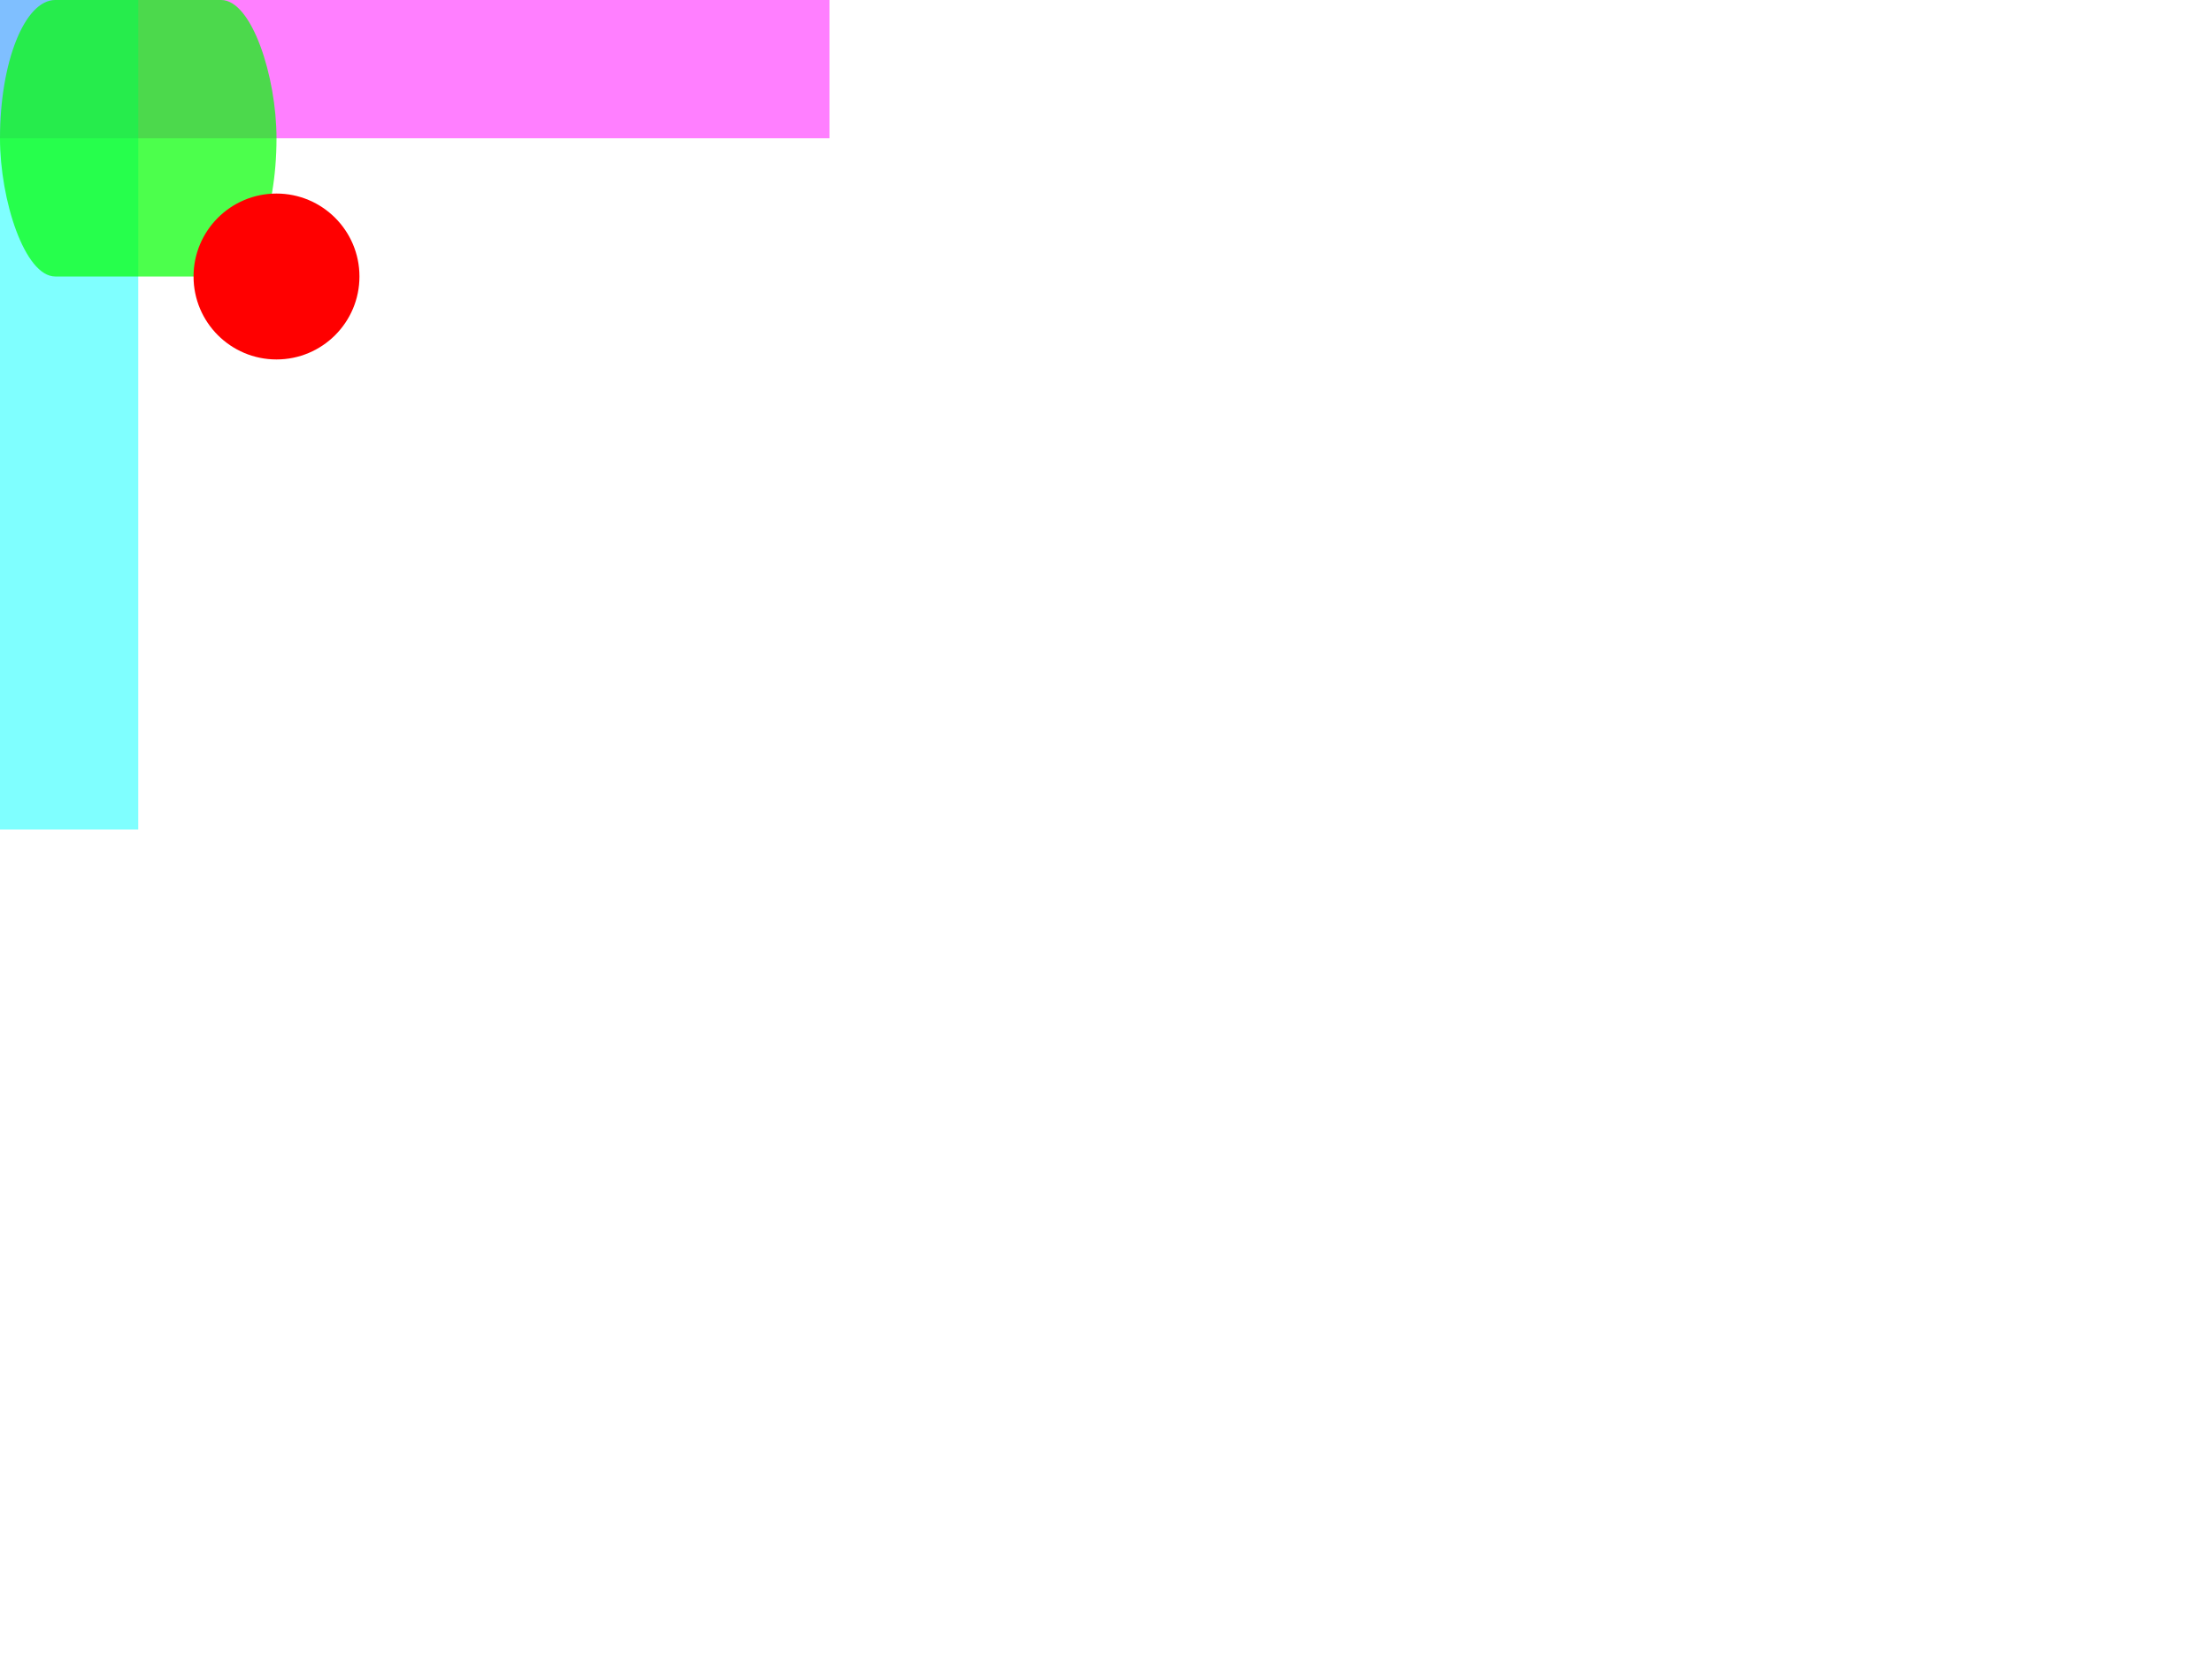 <!-- <!DOCTYPE svg PUBLIC "-//W3C//DTD SVG 1.1//EN" "http://www.w3.org/Graphics/SVG/1.1/DTD/svg11.dtd"> -->
<!-- <svg version="1.1" xmlns="http://www.w3.org/2000/svg" id="svg-logo" width="800" height="600" fill="rgba(255,0,255,0.5)"> -->
<svg version="1.1" xmlns="http://www.w3.org/2000/svg" id="svg-logo" width="800" height="600" fill="rgba(255,0,255,0.5)">
	<!-- 
		如果 svg 设置fill颜色, 子元素 默认使用 svg的fill颜色; 
		如果 svg 没有设置fill颜色，子元素 默认使用 fill="000"颜色;
		如果 子元素 设置fill颜色, 子元素 使用 设置的fill颜色; 
	 -->
	 <!-- 
	 	svg 标签 不可以设置 position 坐标？
	  -->
	<rect height="50" width="300"></rect>
	<rect height="300" width="50" fill="rgba(0,255,255,0.5)"></rect>
	<rect height="100" width="100" fill="rgba(0,255,0,0.7)" rx="20" ry="50">
		<!-- 
			圆角 rx,ry
			宽高 x,y
			坐标 width,height
		 -->
	</rect>
	<circle cx="100" cy="100" r="30" fill="#f00">
		<!-- 
			圆心坐标： cx,cy
			半径： r
		 -->
	</circle>
	<ellipse>
		<!-- 
			圆心坐标： cx,cy
			曲率半径： rx,ry
		 -->
	</ellipse>
	<!-- 使用 RGB 绘制，7色盘 -->
</svg>